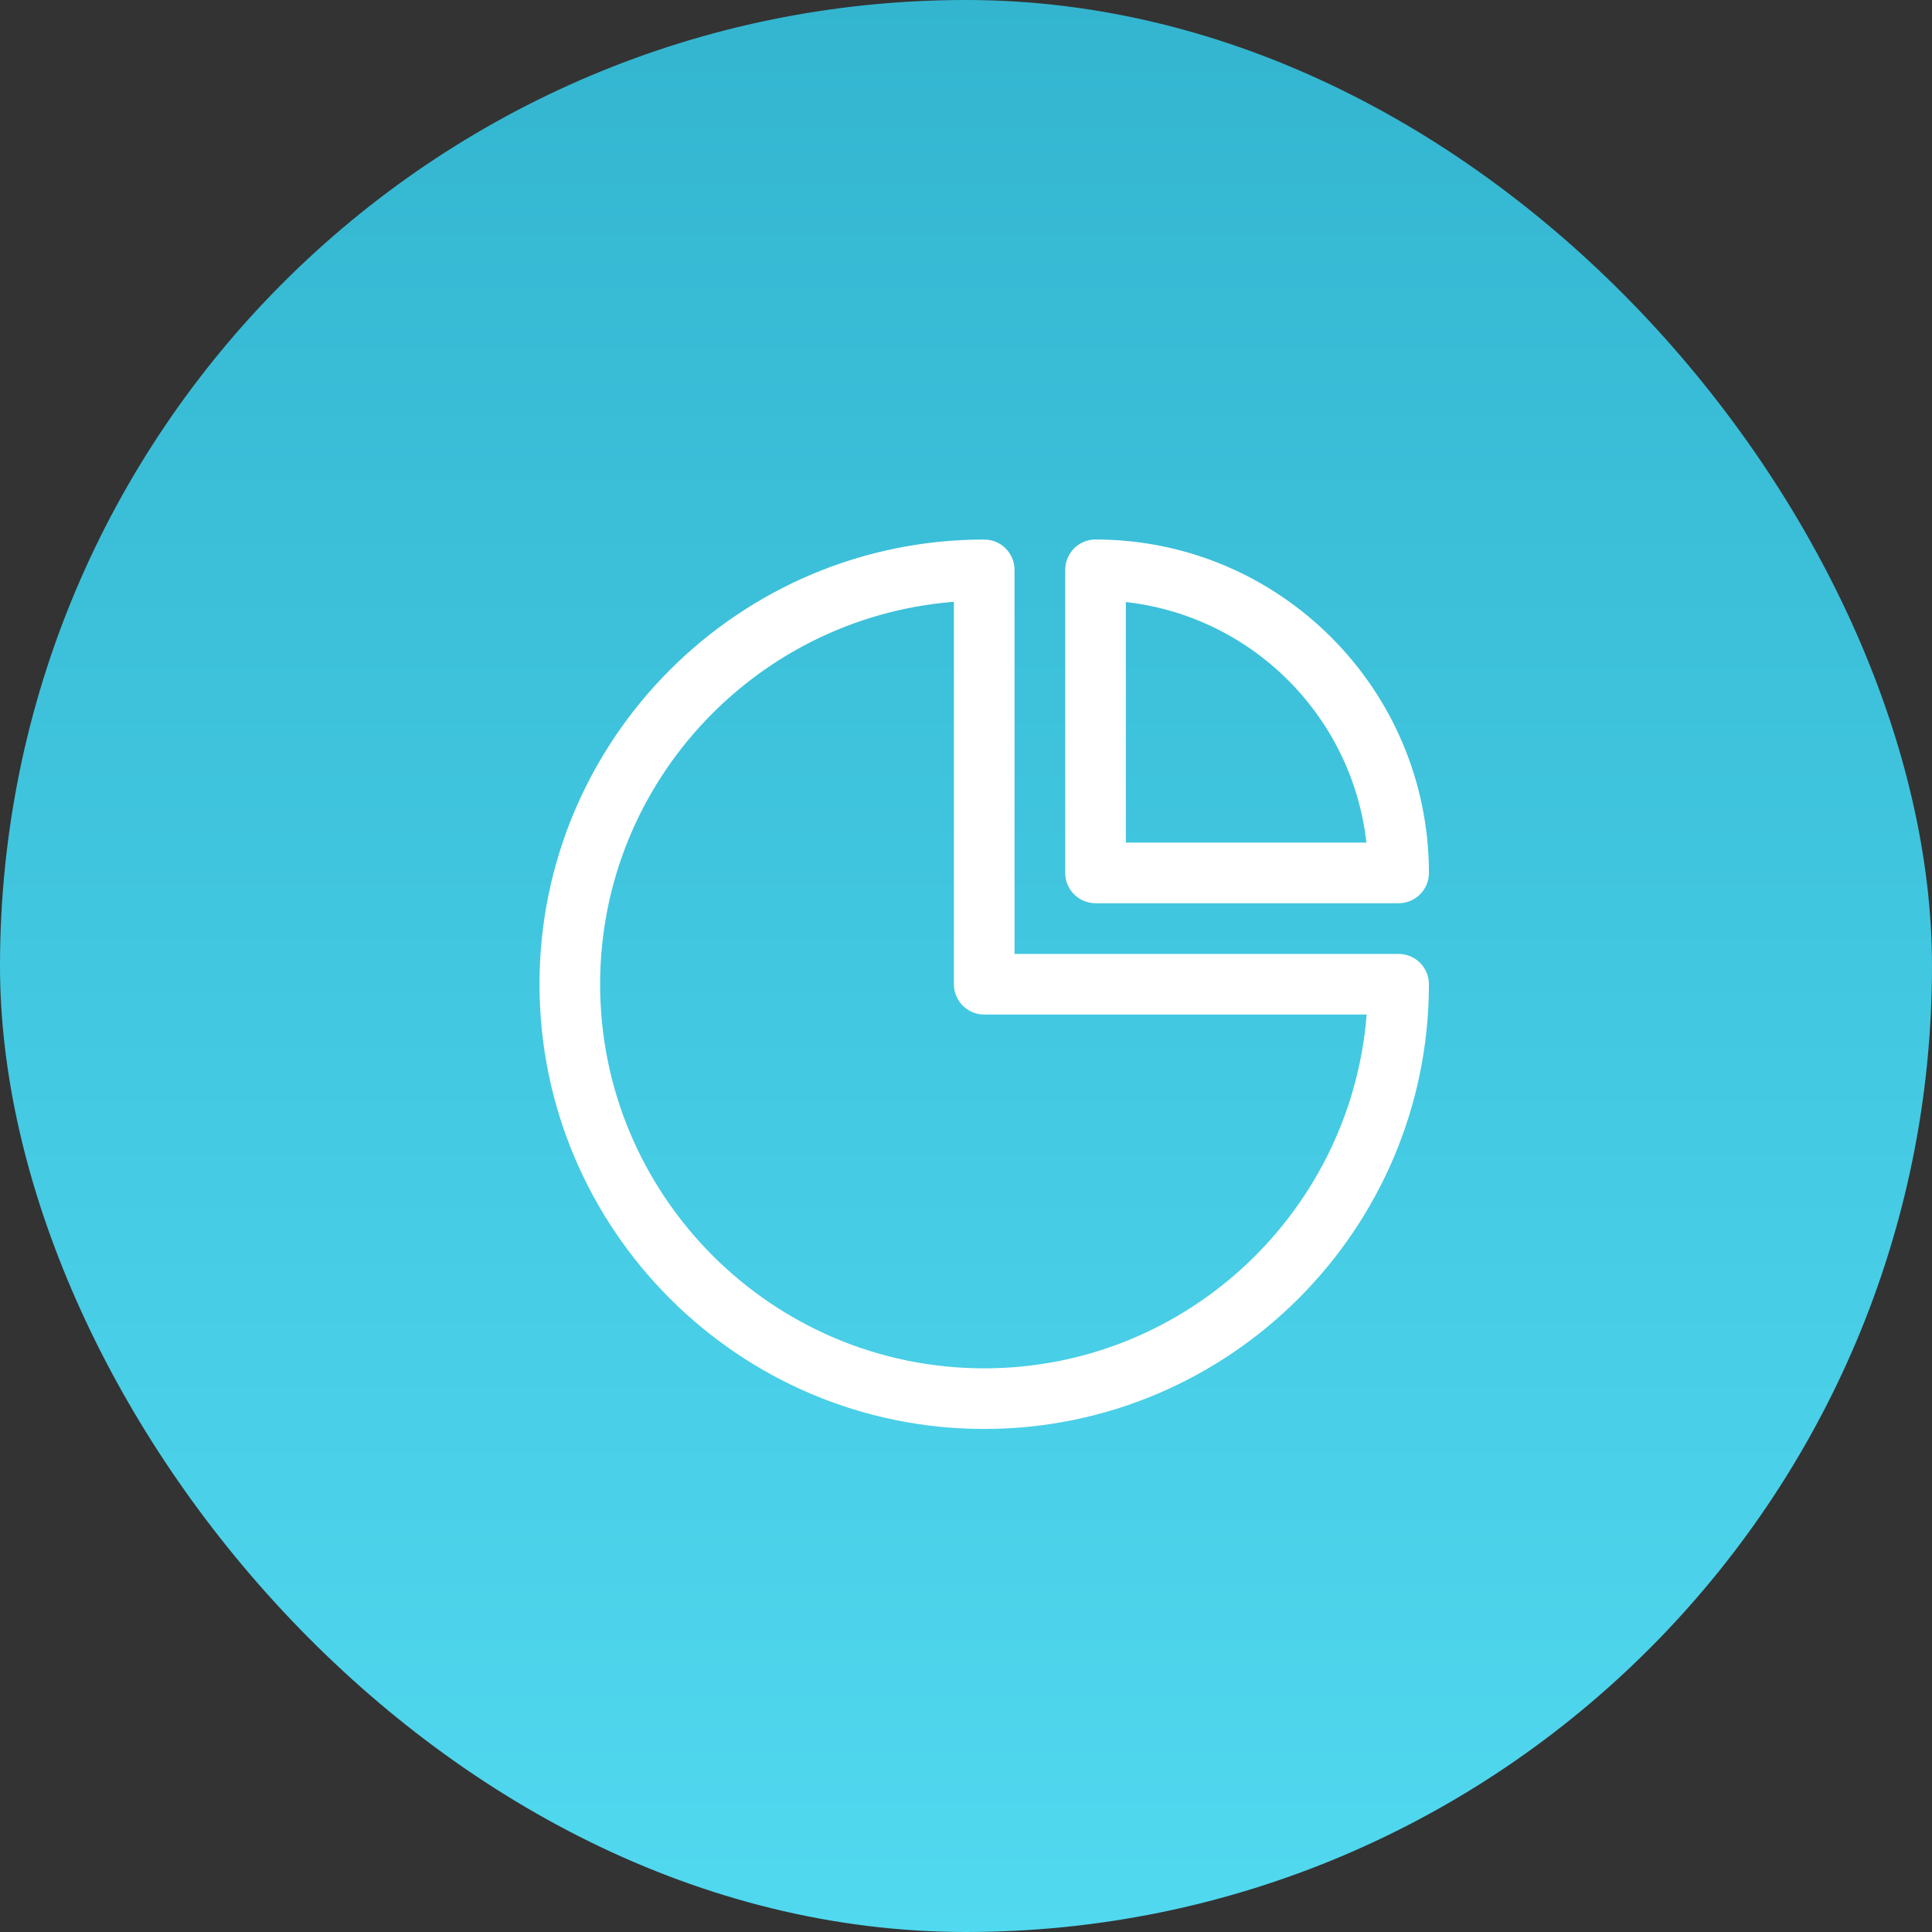 <?xml version="1.0" encoding="UTF-8"?>
<svg width="53px" height="53px" viewBox="0 0 53 53" version="1.1" xmlns="http://www.w3.org/2000/svg" xmlns:xlink="http://www.w3.org/1999/xlink">
    <rect x="0" y="0" width="53" height="53" fill="#333333" stroke="none"/>
    <!-- Generator: Sketch 60 (88103) - https://sketch.com -->
    <title>icon</title>
    <desc>Created with Sketch.</desc>
    <defs>
        <linearGradient x1="50%" y1="100%" x2="50%" y2="3.061617e-15%" id="linearGradient-1">
            <stop stop-color="#51D9F0" offset="0%"></stop>
            <stop stop-color="#33B5D0" offset="100%"></stop>
        </linearGradient>
    </defs>
    <g id="页面-1" stroke="none" stroke-width="1" fill="none" fill-rule="evenodd">
        <g id="集团首页-关键指标-日处理规模" transform="translate(-912, -175)">
            <g id="日处理、服务、售水，漏损、水质、客服" transform="translate(380, 156)">
                <g id="水质合格率(月)" transform="translate(512, 0)">
                    <g id="icon" transform="translate(20, 19)">
                        <rect id="矩形" fill="url(#linearGradient-1)" x="0" y="0" width="53" height="53" rx="26.5"></rect>
                        <path d="M27,15.001 C27.348,15.001 27.631,15.284 27.631,15.632 L27.631,15.632 L27.631,26.369 L38.368,26.369 C38.716,26.369 38.999,26.652 38.999,27 C38.999,33.617 33.616,39 27,39 C20.383,39 15,33.617 15,27 C15,20.384 20.383,15.001 27,15.001 Z M26.368,16.295 C20.742,16.625 16.263,21.294 16.263,27 C16.263,32.921 21.079,37.737 27,37.737 C32.706,37.737 37.374,33.258 37.705,27.632 L37.705,27.632 L27,27.632 C26.651,27.632 26.368,27.349 26.368,27 L26.368,27 Z M30.053,15 C34.987,15 38.999,19.014 38.999,23.947 C38.999,24.295 38.717,24.578 38.367,24.578 L38.367,24.578 L30.053,24.578 C29.705,24.578 29.422,24.295 29.422,23.947 L29.422,23.947 L29.422,15.632 C29.422,15.283 29.705,15 30.053,15 Z M30.685,16.296 L30.685,23.315 L37.704,23.315 C37.398,19.583 34.418,16.602 30.685,16.296 L30.685,16.296 Z" stroke="#FFFFFF" stroke-width="0.4" fill="#FFFFFF"></path>
                    </g>
                </g>
            </g>
        </g>
    </g>
</svg>